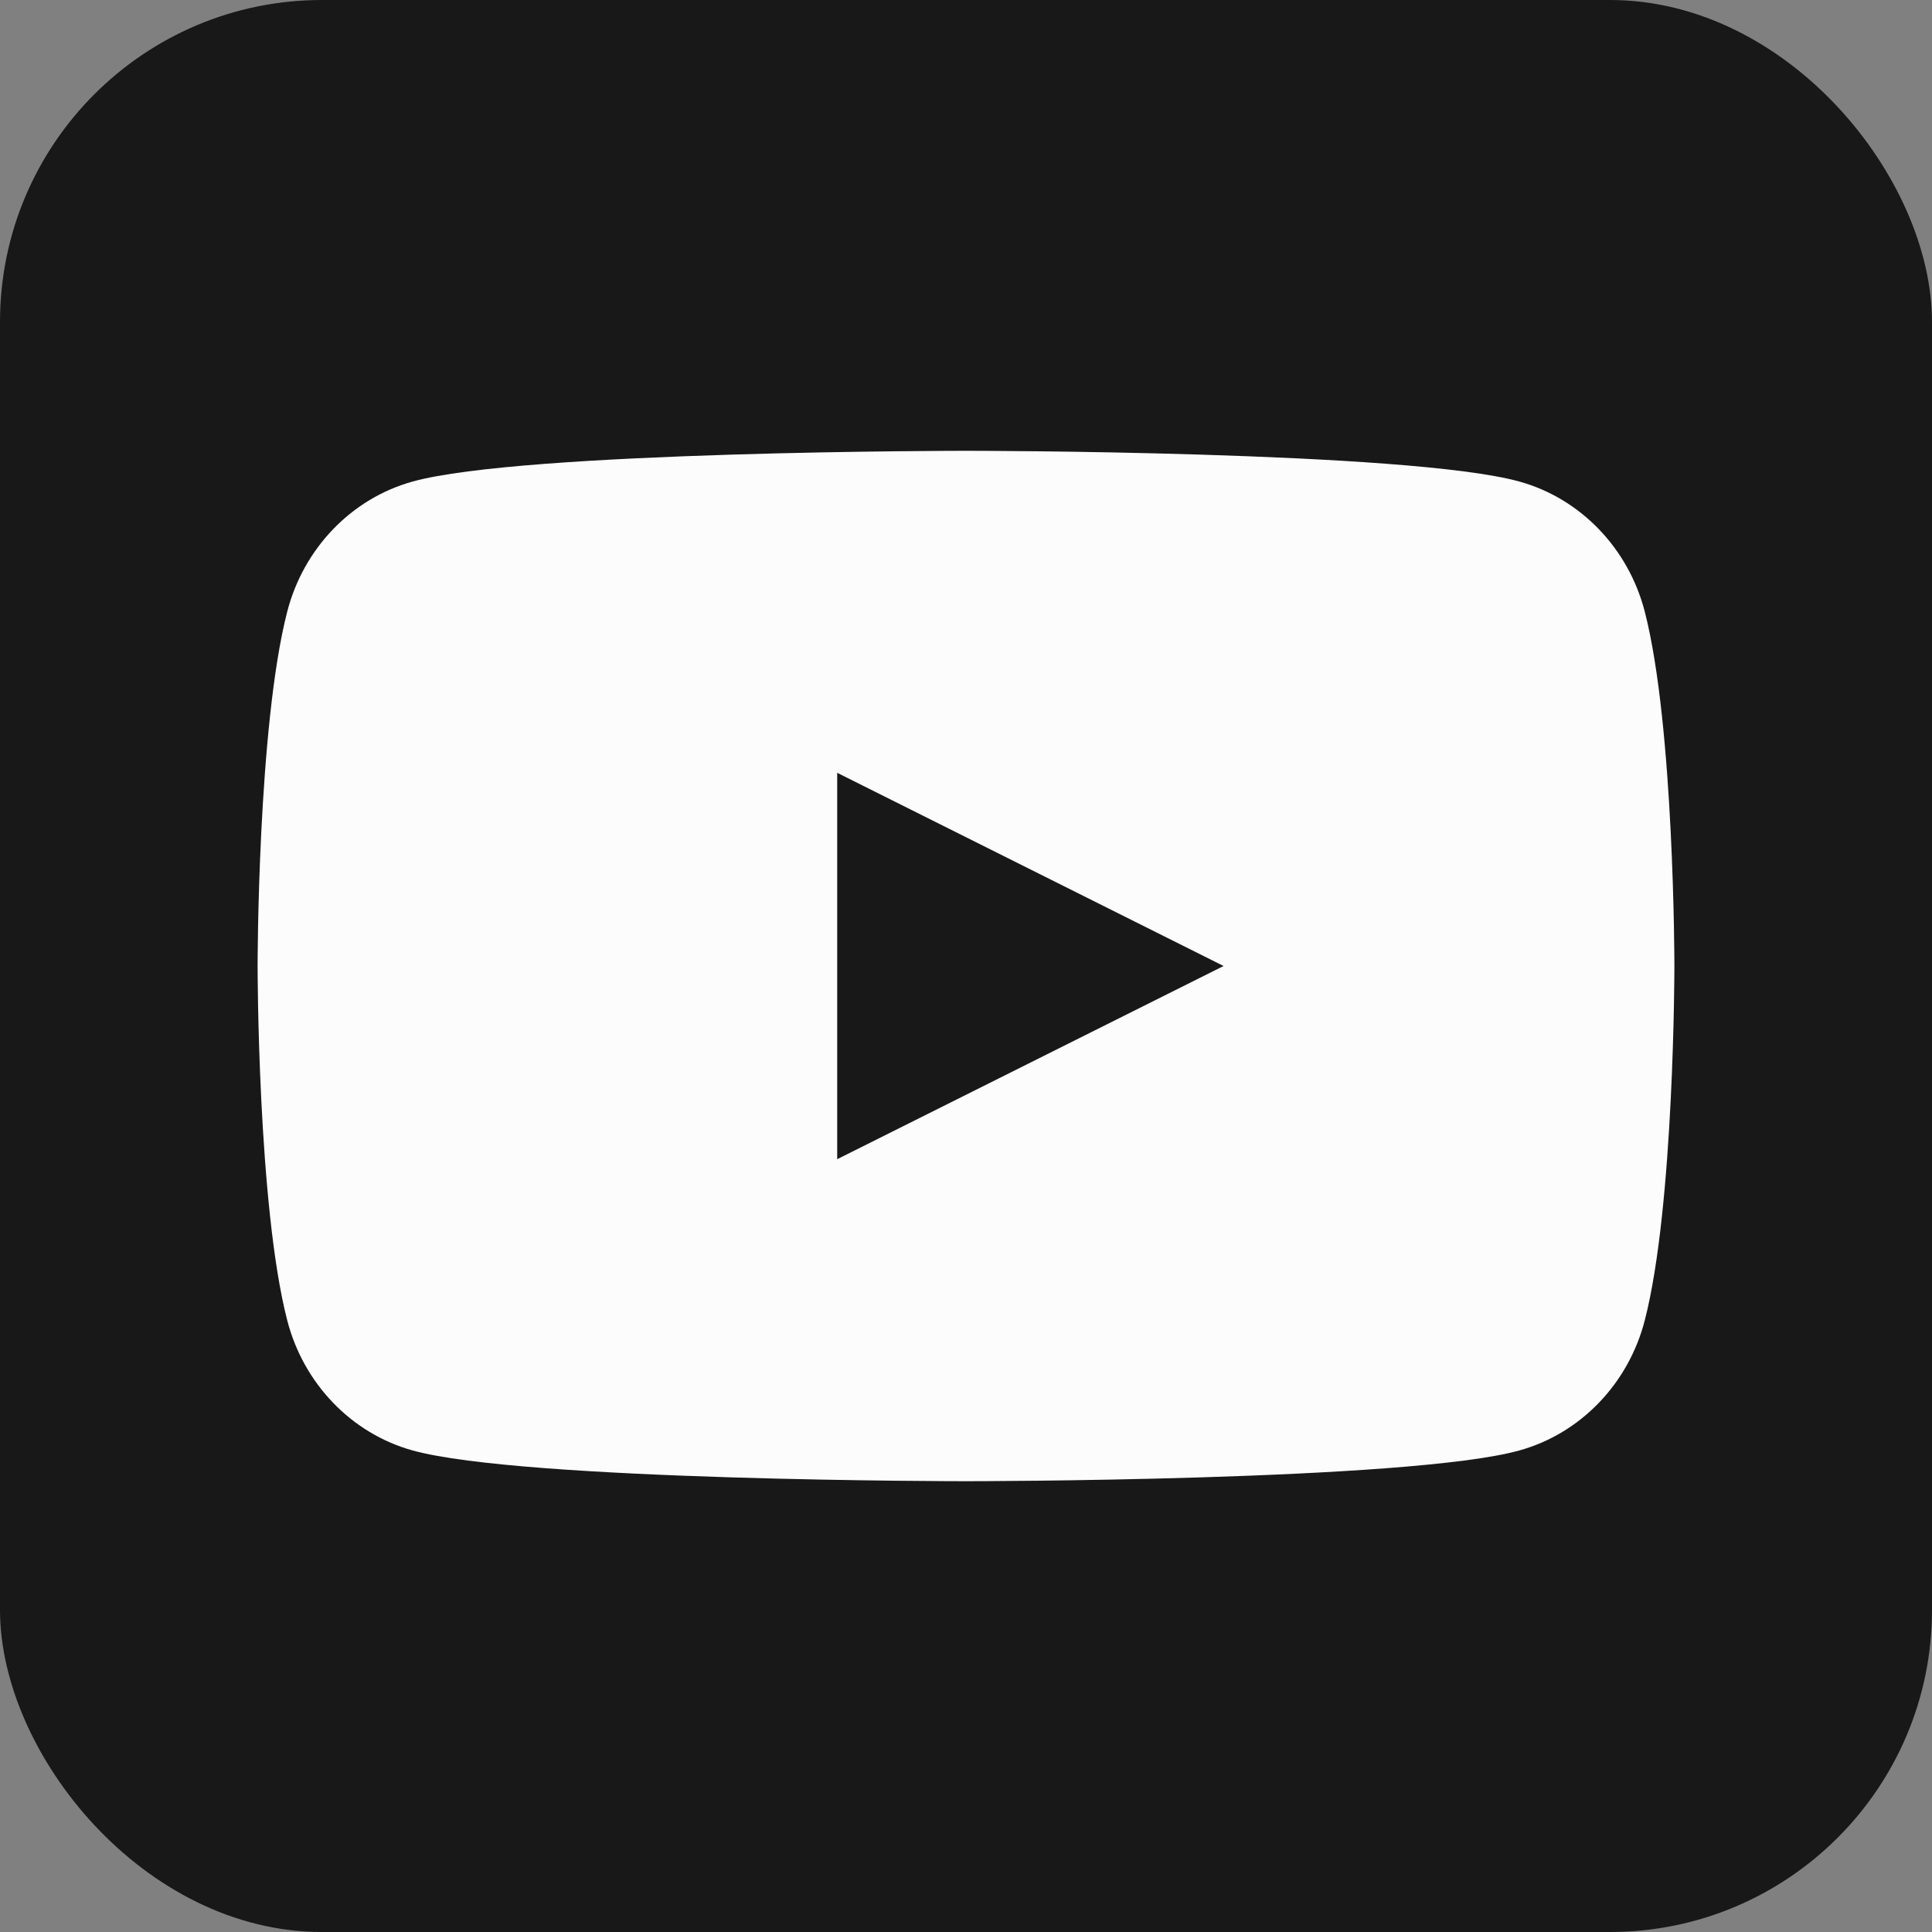 <svg width="30" height="30" viewBox="0 0 30 30" fill="none" xmlns="http://www.w3.org/2000/svg">
<rect x="0" y="0" width="30" height="30" fill="#808080" stroke="none"/>
<rect width="30" height="30" rx="5" fill="#181818"/>
<path d="M25.54 9.498C25.287 8.515 24.542 7.741 23.595 7.478C21.88 7 15 7 15 7C15 7 8.12 7 6.405 7.478C5.458 7.741 4.713 8.515 4.46 9.498C4 11.281 4 15 4 15C4 15 4 18.719 4.46 20.502C4.713 21.485 5.458 22.259 6.405 22.522C8.12 23 15 23 15 23C15 23 21.88 23 23.595 22.522C24.542 22.259 25.287 21.485 25.54 20.502C26 18.719 26 15 26 15C26 15 26 11.281 25.54 9.498Z" fill="#FCFCFC"/>
<path d="M13 18L19 15L13 12V18Z" fill="#181818"/>
</svg>

